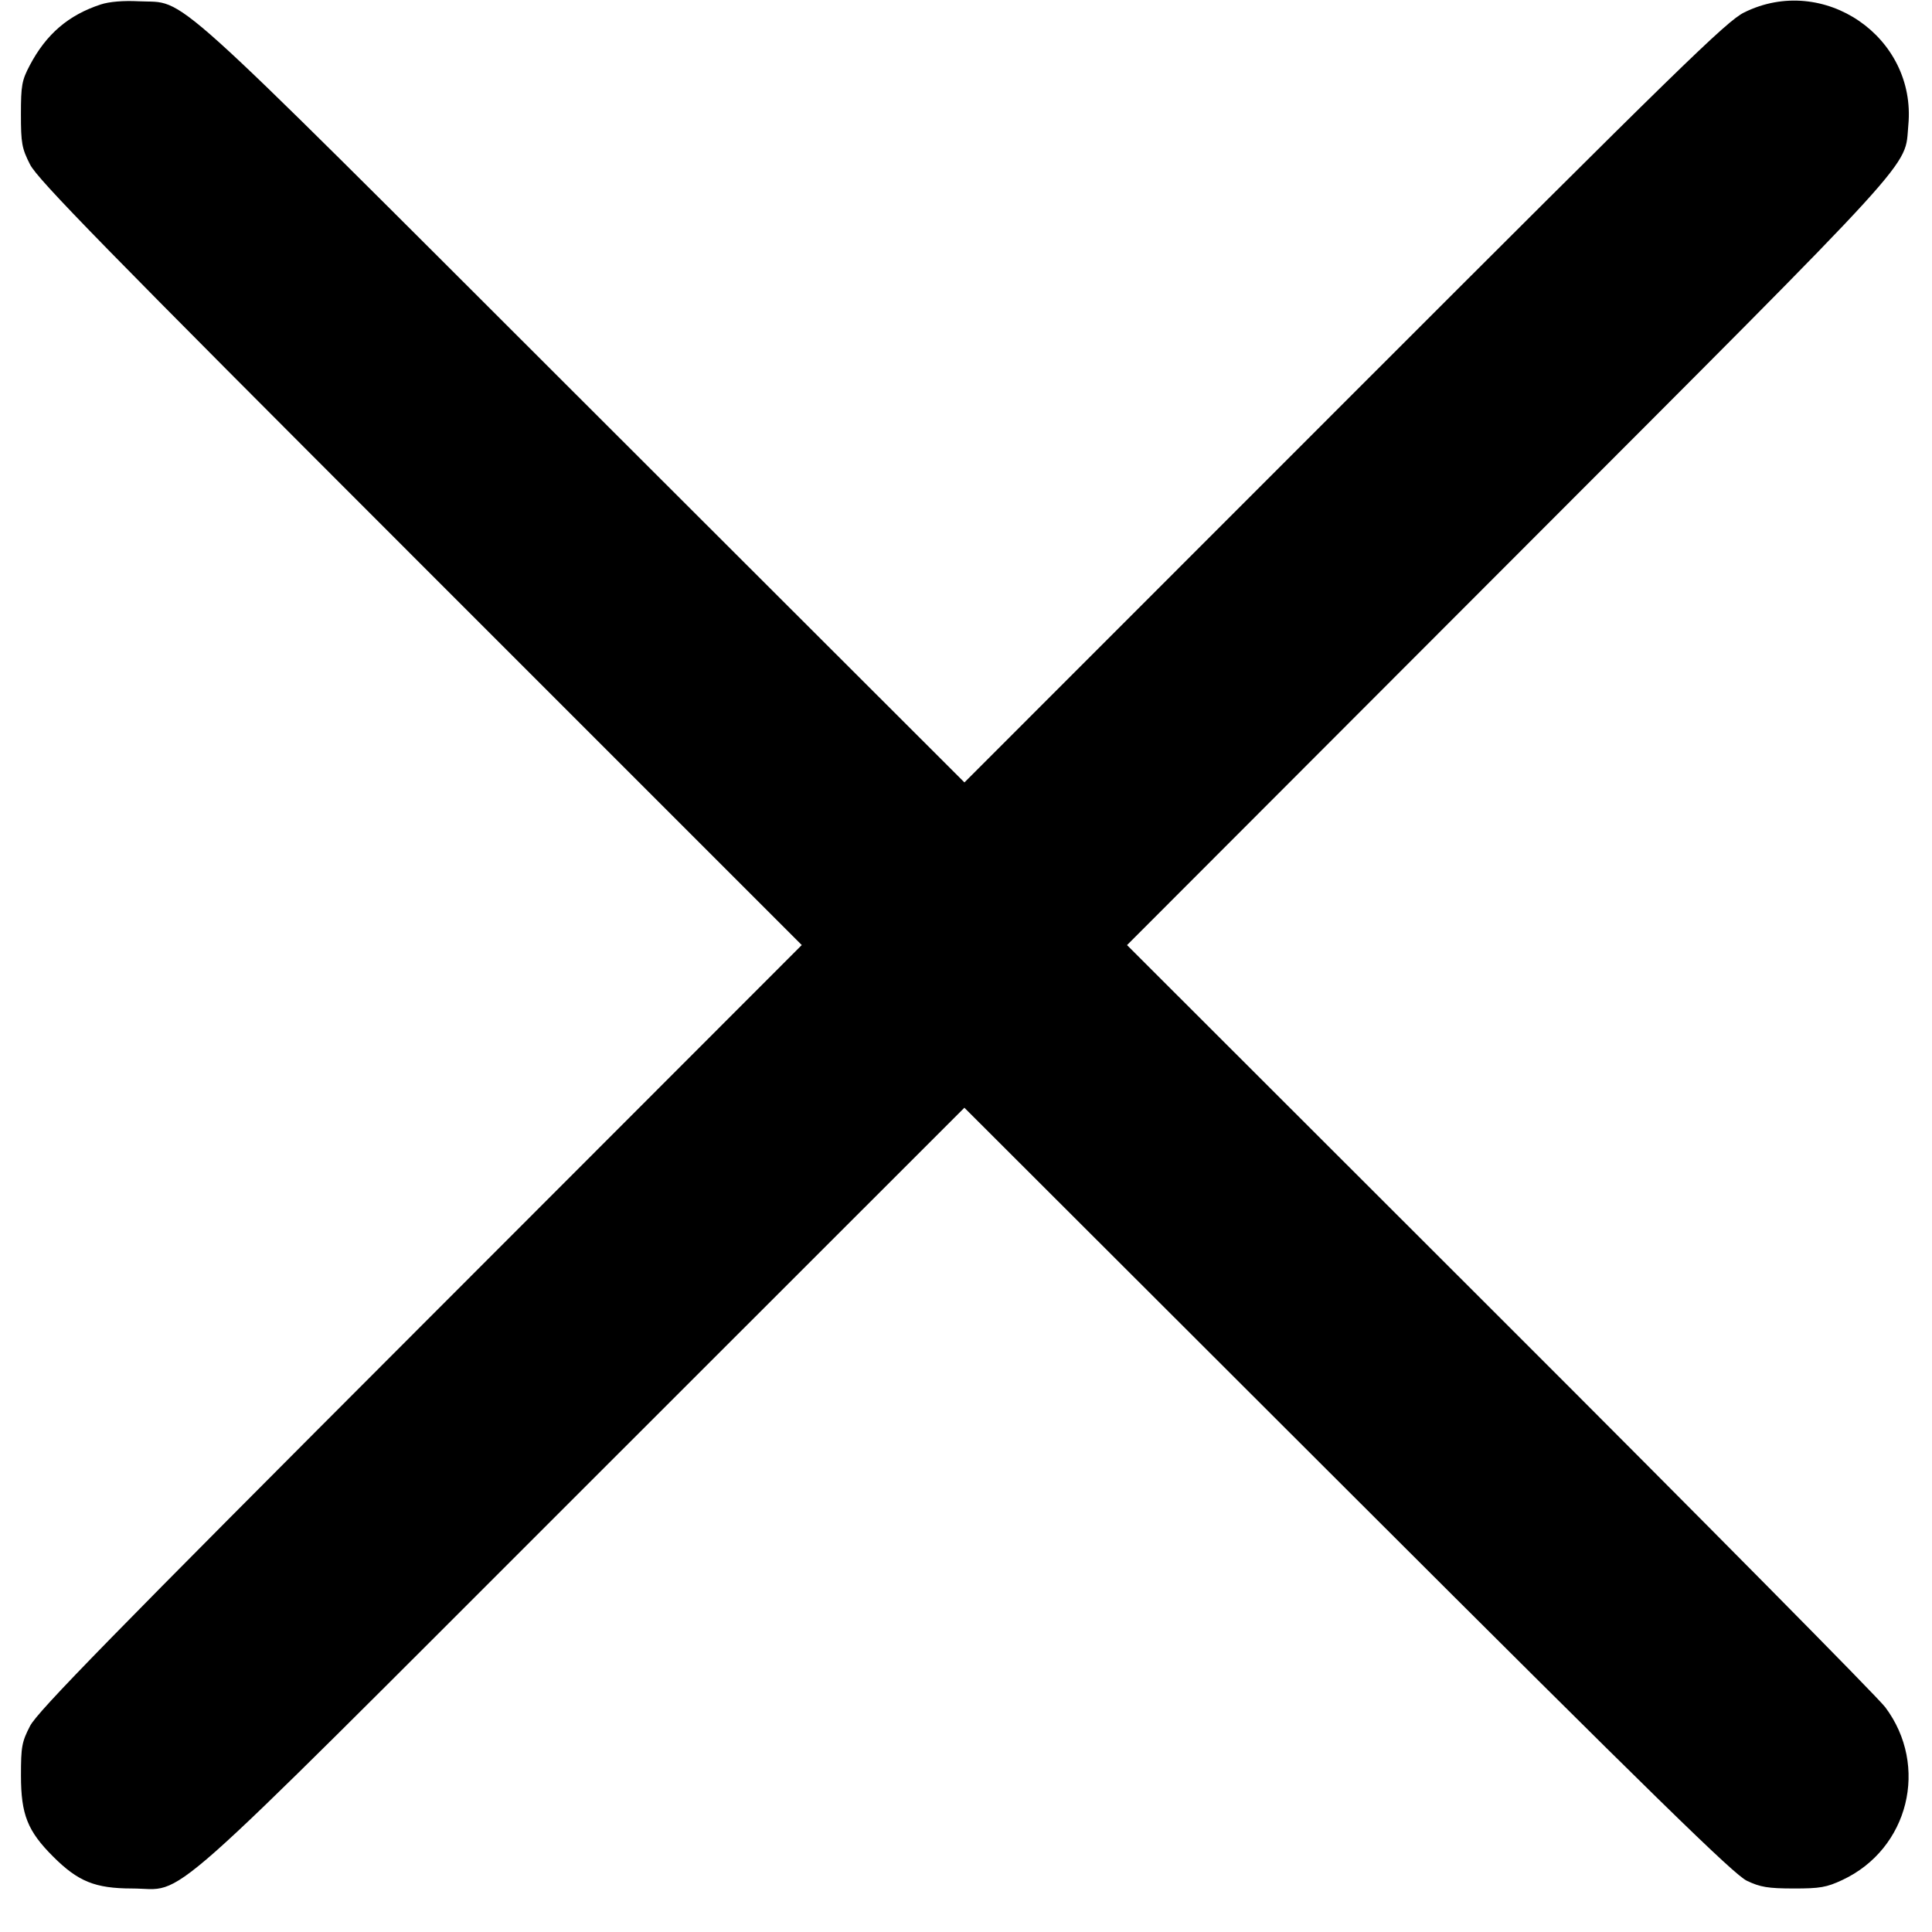 <svg width="421" height="421" fill="none" xmlns="http://www.w3.org/2000/svg">
    <path d="M21.952.972C14.917 3.28 10.074 7.433 6.49 14.235c-1.73 3.282-1.928 4.377-1.929 10.674 0 6.313.199 7.41 1.985 10.933 1.651 3.257 15.98 17.91 85.076 87.004l83.09 83.088-83.081 83.15c-67.59 67.645-83.454 83.87-85.076 87.009-1.802 3.489-1.992 4.532-1.986 10.876.01 8.439 1.432 12.02 6.981 17.569 5.468 5.468 9.163 6.965 17.218 6.979 12.095.019 3.835 7.336 98.233-87.02l83.147-83.111 83.499 83.388c67.392 67.303 84.176 83.711 87.007 85.06 2.926 1.394 4.615 1.674 10.174 1.683 5.772.009 7.203-.241 10.663-1.863 14.446-6.772 18.92-24.844 9.319-37.641-1.646-2.194-39.494-40.456-84.107-85.027l-81.114-81.039 83.055-83.151c91.084-91.19 86.303-85.952 87.2-95.557C417.637 8.04 397.35-5.858 380.054 2.72c-3.821 1.895-13.729 11.559-87.103 84.957l-82.791 82.819-83.153-83.053C34.191-5.262 40.957.833 30.234.278c-3.36-.174-6.416.082-8.282.694"
          fill-rule="evenodd" fill="#000"/>
</svg>
